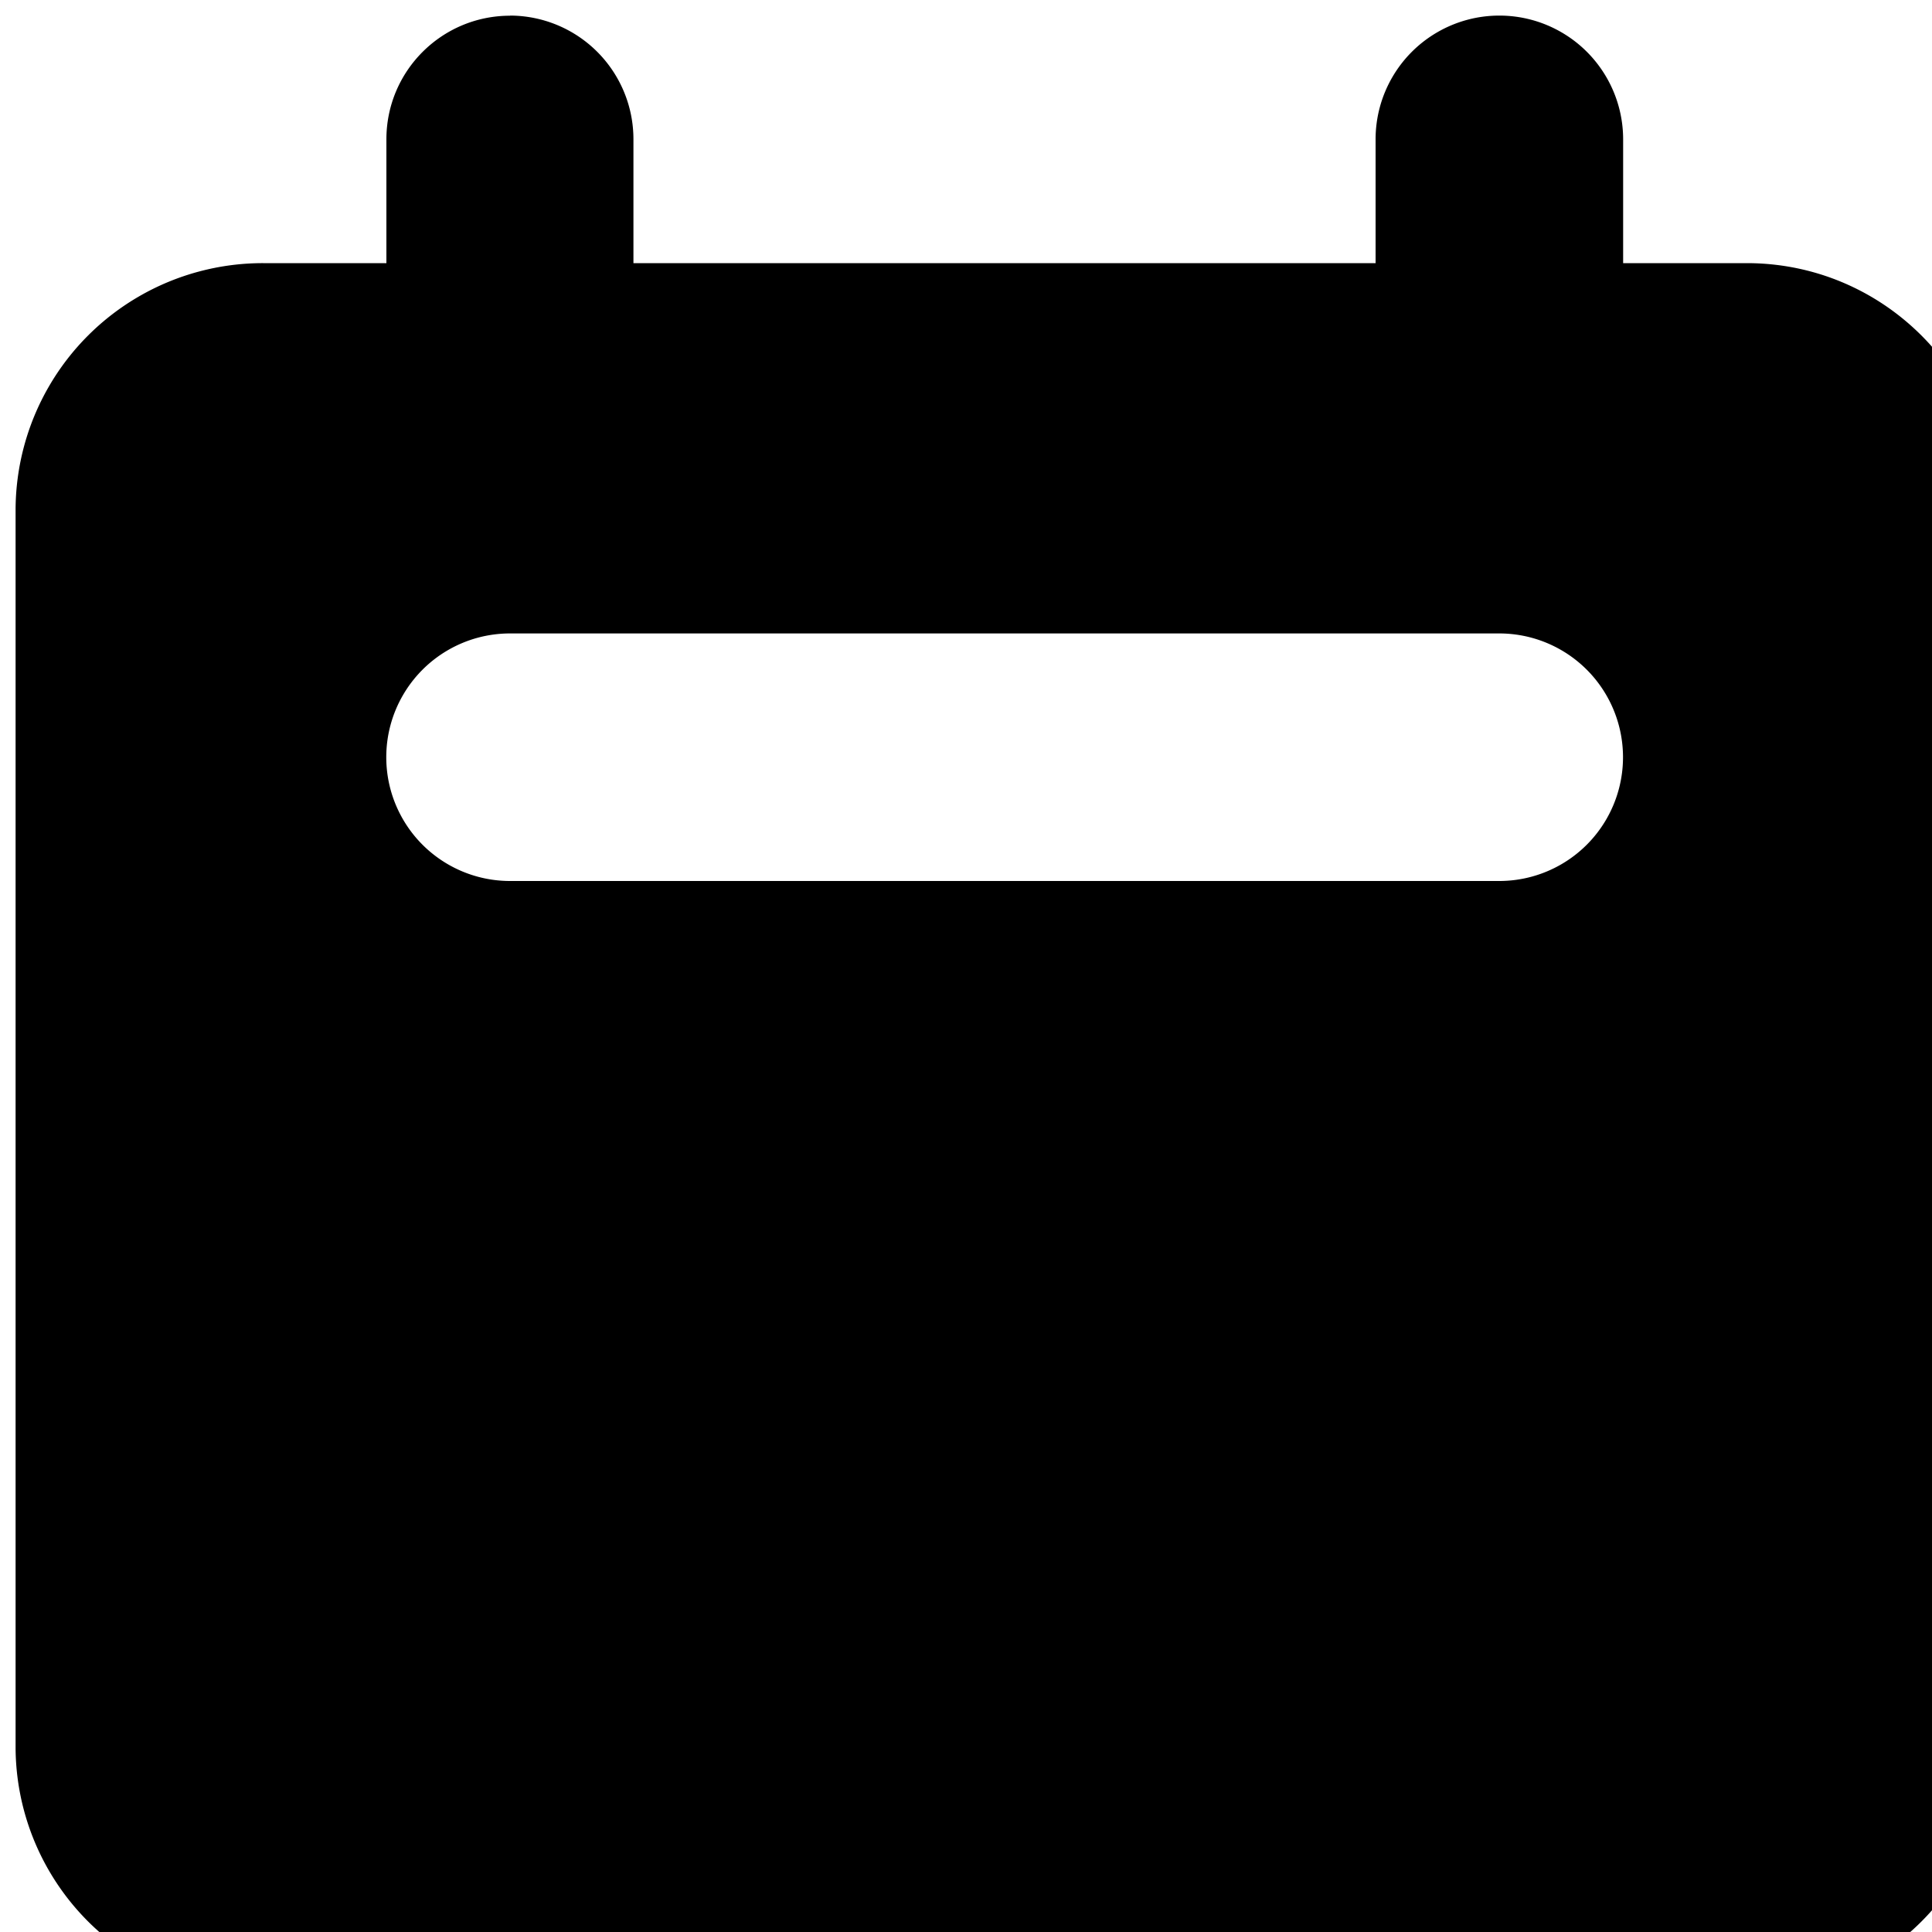 <svg xmlns="http://www.w3.org/2000/svg" width="15" height="15"><path d="M3.96.121a.96.96 0 0 1 .958.961v.961h5.762v-.961a.96.96 0 1 1 1.922 0v.961h.96c1.06 0 1.918.86 1.918 1.918v9.601c0 1.06-.859 1.918-1.918 1.918H2.043a1.92 1.92 0 0 1-1.922-1.918V3.961a1.92 1.92 0 0 1 1.922-1.918H3v-.961c0-.531.43-.96.96-.96zm0 4.797a.96.96 0 1 0 0 1.922h7.68a.96.96 0 1 0 0-1.922zm0 0" fill="rgb(0%,0%,0%)"/></svg>